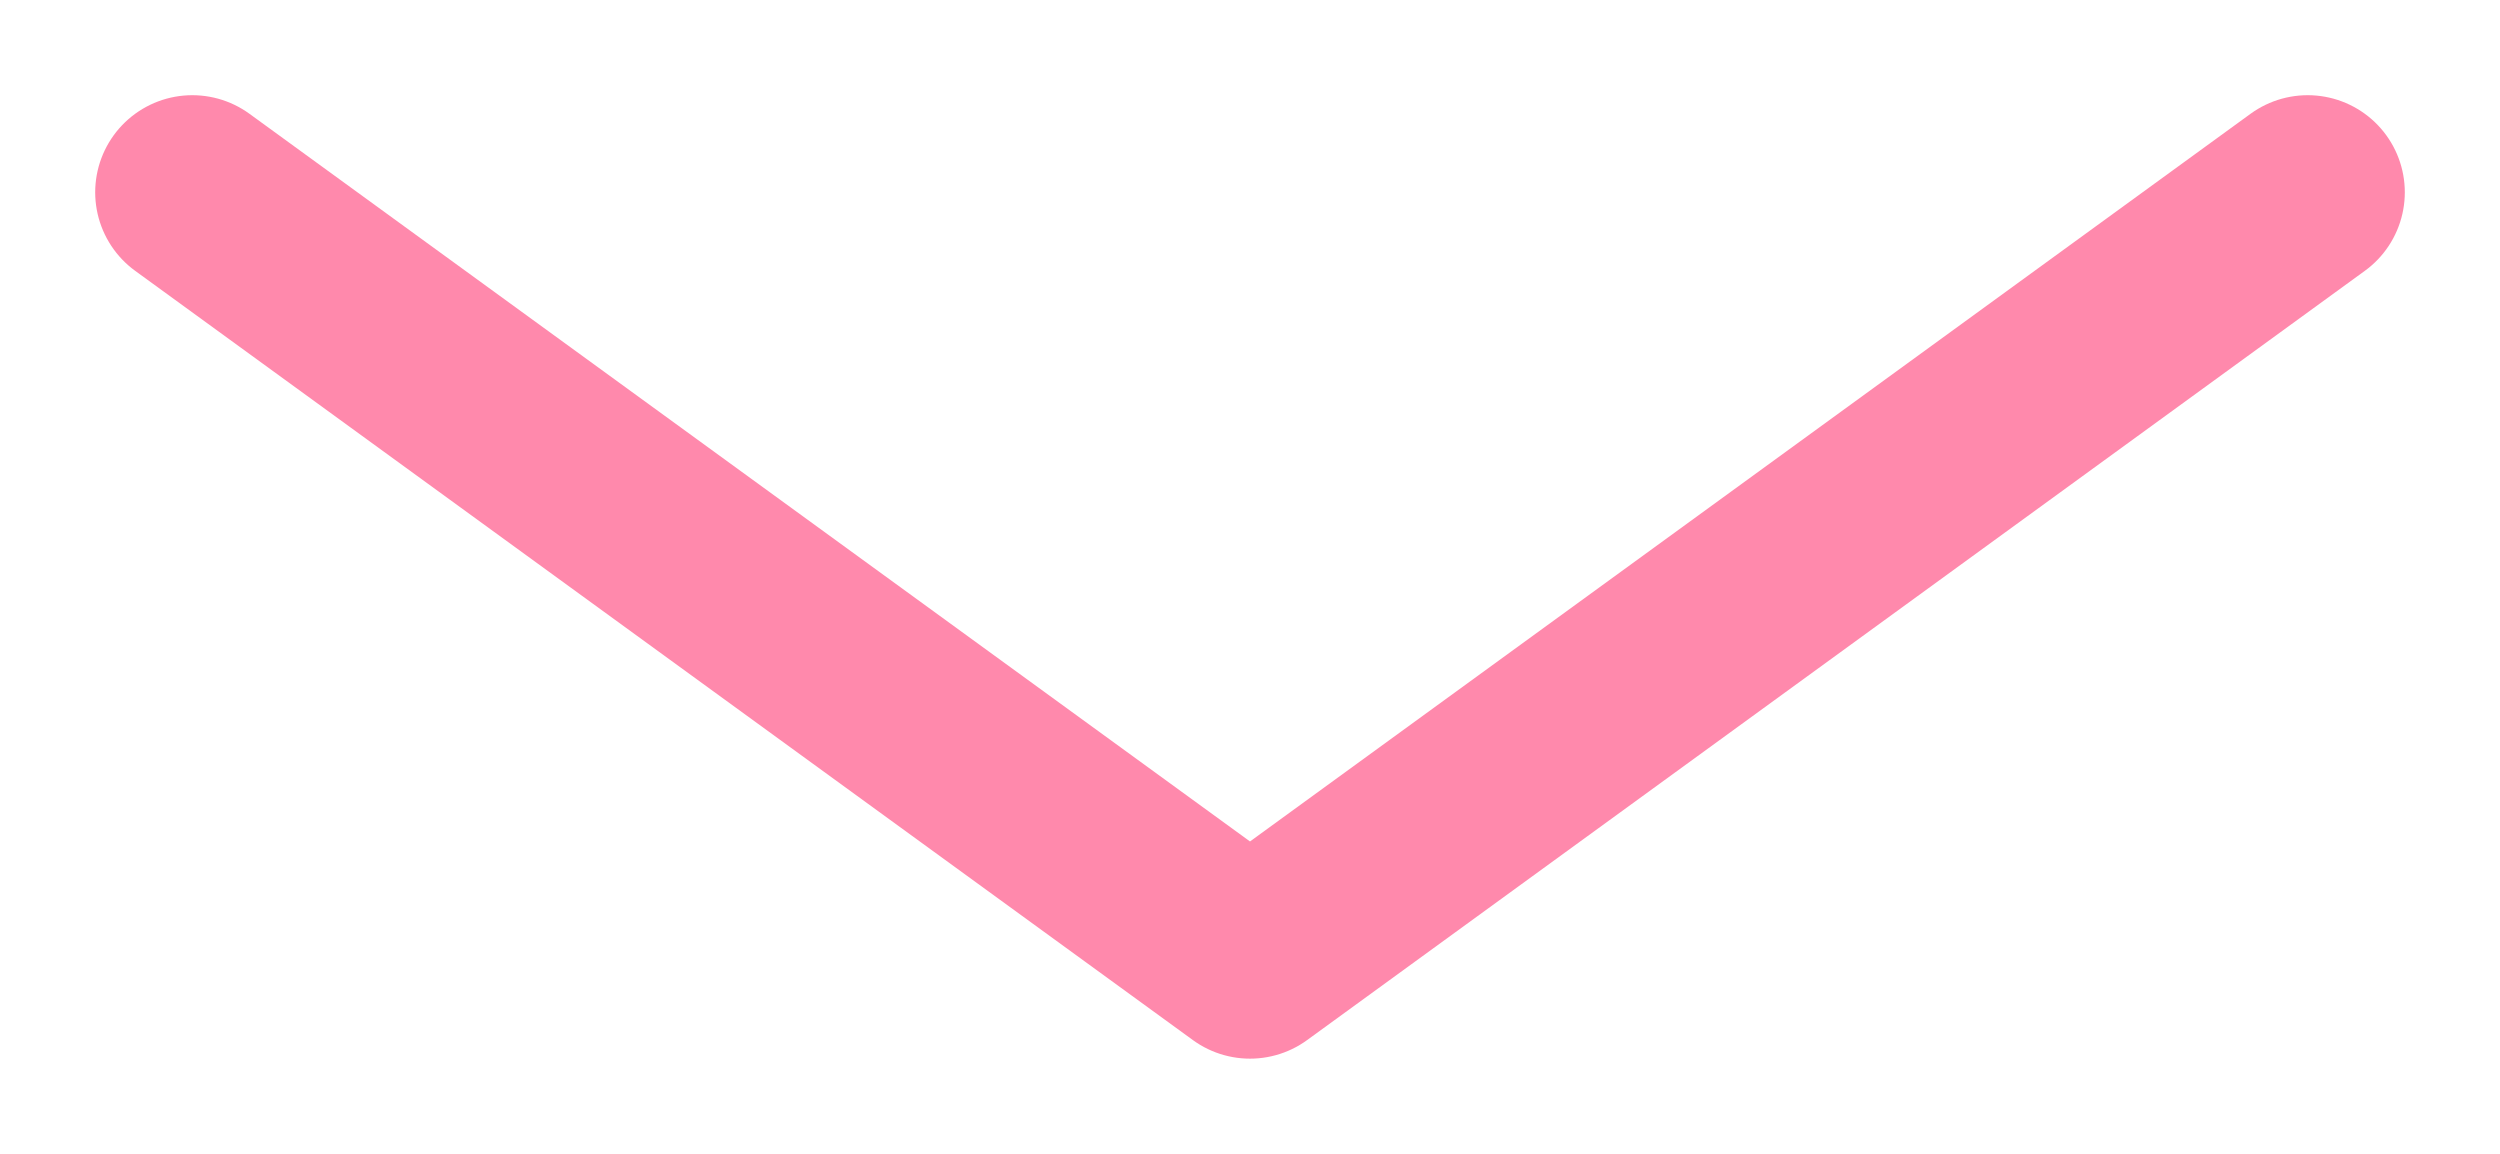 <svg width="26" height="12" viewBox="0 0 26 12" fill="none" xmlns="http://www.w3.org/2000/svg">
<path d="M2 2L13 10L24 2" stroke="#FF89AC" stroke-width="2.02" stroke-linecap="round" stroke-linejoin="round"/>
</svg>
